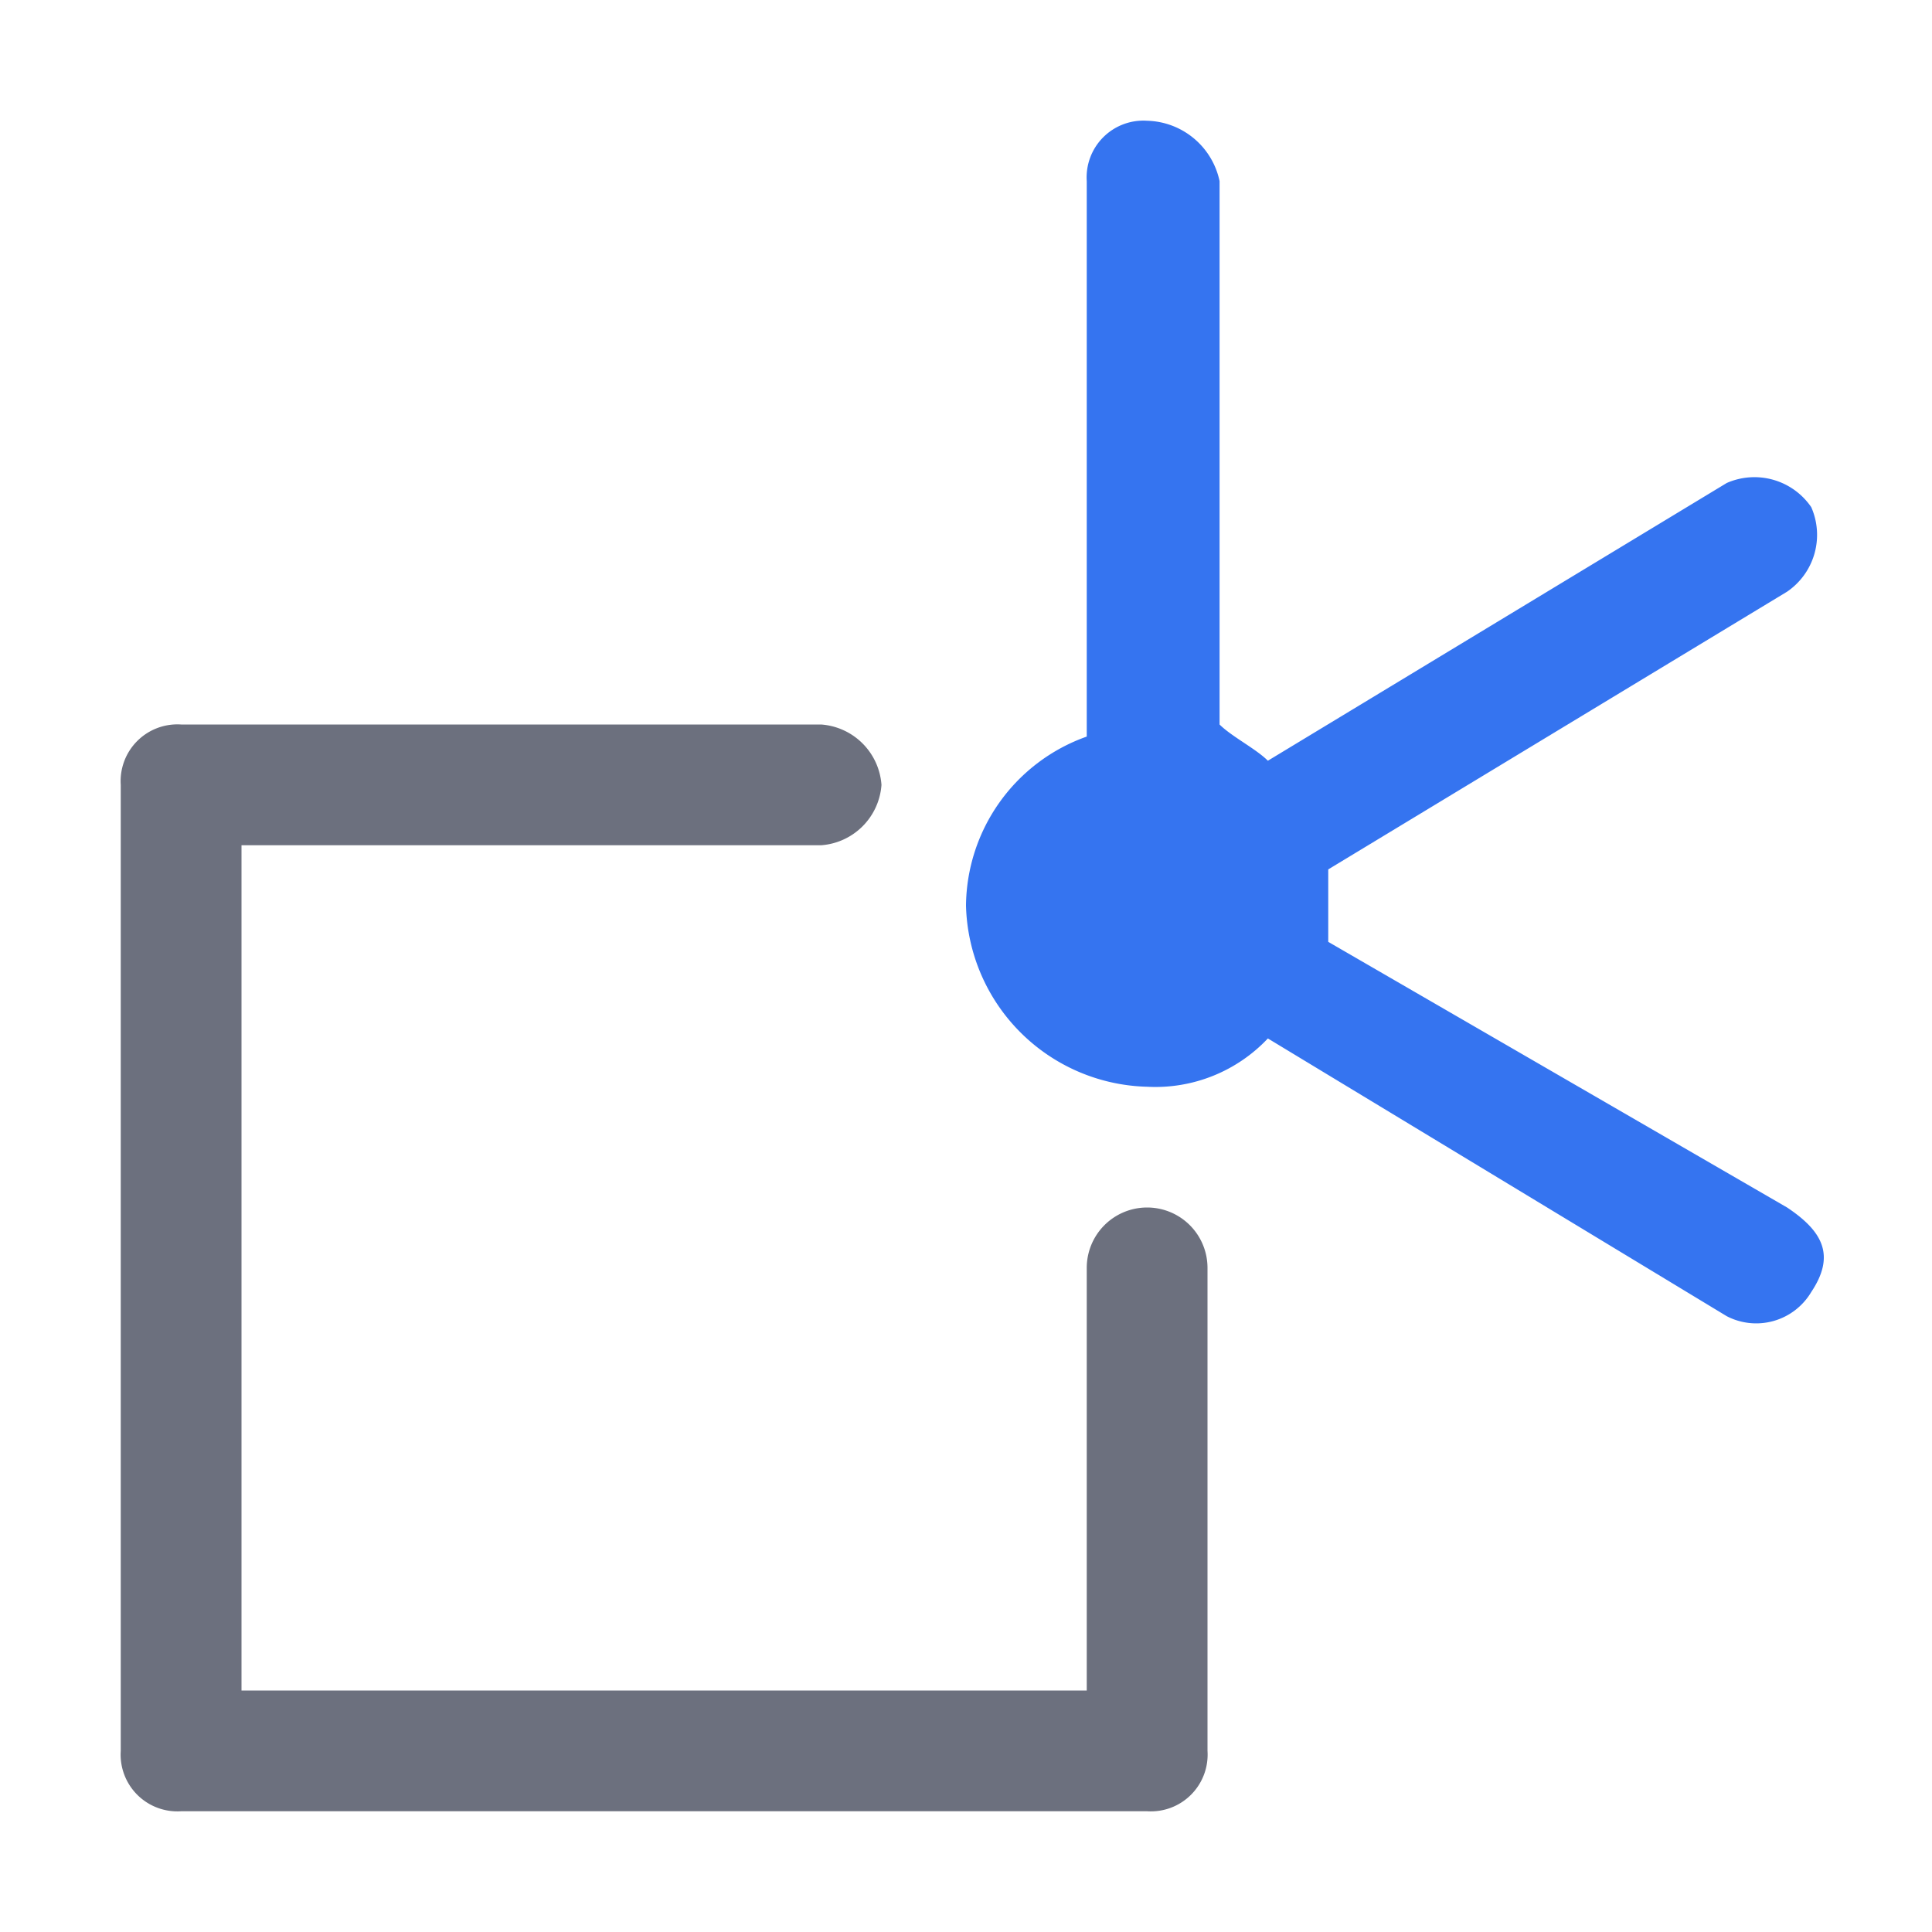 <svg xmlns="http://www.w3.org/2000/svg" width="16" height="16" viewBox="0 0 16 16">
  <title>actions-normals</title>
  <g>
    <path d="M6.8,6H1.5a.47.47,0,0,0-.5.5v8a.47.47,0,0,0,.5.5h8a.47.47,0,0,0,.5-.5v-4a.5.5,0,0,0-1,0H9V14H2V7H6.8a.54.54,0,0,0,.5-.5A.54.54,0,0,0,6.8,6Z" fill="#6c707e"/>
    <path d="M9.5,1a.47.47,0,0,0-.5.5H9V6.1A1.5,1.5,0,0,0,8,7.5,1.54,1.54,0,0,0,9.5,9a1.28,1.28,0,0,0,1-.4l3.8,2.3a.53.53,0,0,0,.7-.2c.2-.3.1-.5-.2-.7h0L11,7.8V7.2l3.8-2.3a.57.57,0,0,0,.2-.7.57.57,0,0,0-.7-.2h0L10.5,6.3c-.1-.1-.3-.2-.4-.3V1.5A.63.63,0,0,0,9.5,1Z" fill="#3574f0"/>
  </g>
</svg>
